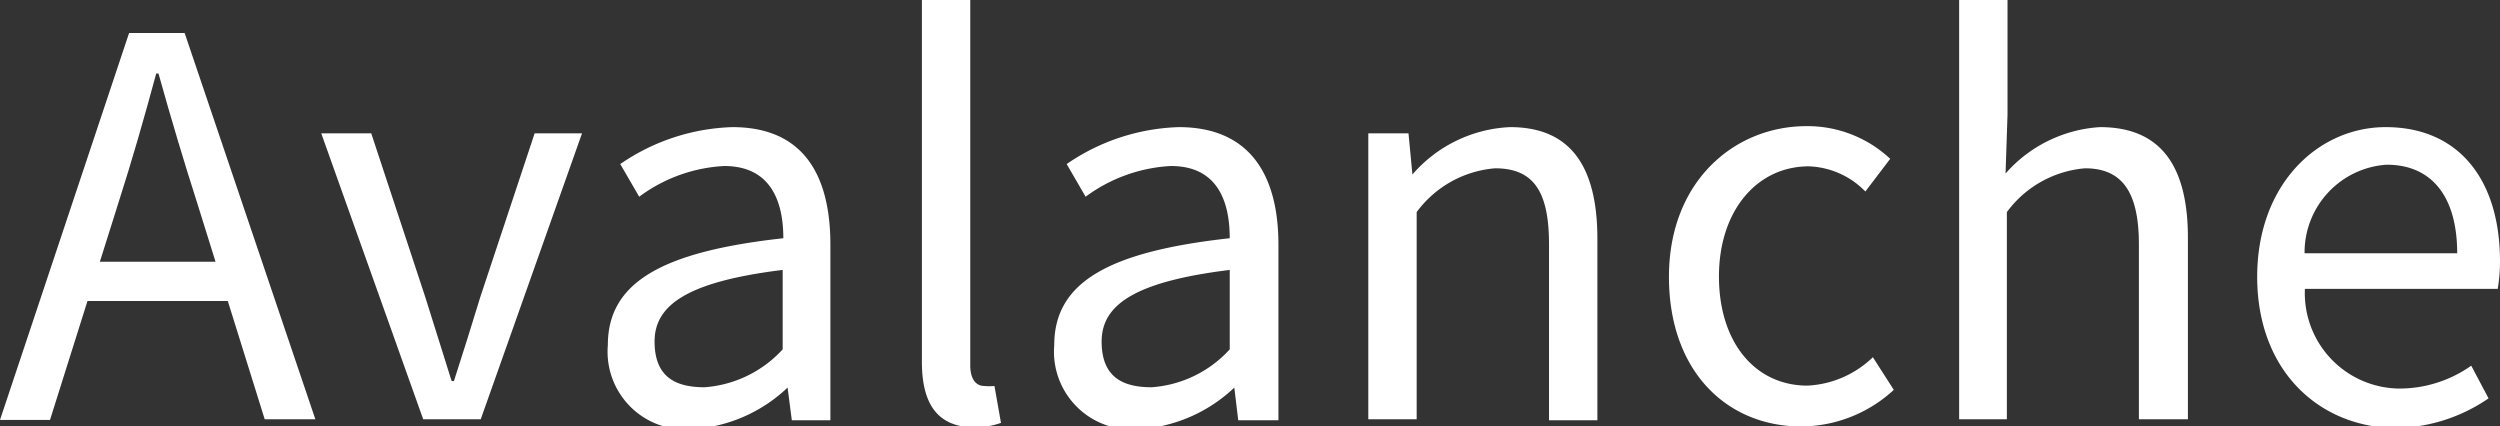 <svg xmlns="http://www.w3.org/2000/svg" viewBox="0 0 76.5 13.04"><rect x="0" y="0" width="76.5" height="13.04" fill="#333333" stroke="none"/><defs><style>.cls-1{fill:#fff;}</style></defs><g id="Layer_2" data-name="Layer 2"><g id="Layer_1-2" data-name="Layer 1"><path class="cls-1" d="M4,3.12h1.7l4,11.82H8.15L6.09,8.34C5.66,7,5.28,5.72,4.9,4.36H4.83c-.37,1.37-.74,2.66-1.17,4l-2.08,6.6H.05Zm-1.89,7H7.59v1.2H2.15Z" transform="translate(-0.05 -2.11)"/><path class="cls-1" d="M9.88,6.19h1.53l1.65,5,.81,2.58h.07c.27-.83.55-1.73.81-2.58l1.66-5h1.45l-3.1,8.75H13Z" transform="translate(-0.05 -2.11)"/><path class="cls-1" d="M18.65,12.67c0-1.91,1.64-2.86,5.37-3.27,0-1.12-.38-2.21-1.81-2.21a4.77,4.77,0,0,0-2.6.94l-.58-1A6.38,6.38,0,0,1,22.46,6c2.14,0,3,1.42,3,3.6v5.37H24.28l-.13-1h0a4.64,4.64,0,0,1-2.9,1.27A2.38,2.38,0,0,1,18.65,12.67ZM24,12.8V10.37c-2.93.36-3.92,1.08-3.92,2.19s.67,1.4,1.53,1.4A3.59,3.59,0,0,0,24,12.8Z" transform="translate(-0.05 -2.11)"/><path class="cls-1" d="M28.26,13.18V2.11h1.48V13.29c0,.45.2.63.42.63a1.53,1.53,0,0,0,.32,0l.2,1.13a2.48,2.48,0,0,1-.85.14C28.72,15.16,28.26,14.45,28.26,13.18Z" transform="translate(-0.05 -2.11)"/><path class="cls-1" d="M32.31,12.67c0-1.91,1.64-2.86,5.37-3.27,0-1.12-.37-2.21-1.8-2.21a4.8,4.8,0,0,0-2.61.94l-.58-1A6.38,6.38,0,0,1,36.12,6c2.14,0,3.05,1.42,3.05,3.6v5.37H37.94l-.12-1h0a4.64,4.64,0,0,1-2.9,1.27A2.38,2.38,0,0,1,32.31,12.67Zm5.37.13V10.37c-2.93.36-3.92,1.08-3.92,2.19s.67,1.4,1.53,1.4A3.57,3.57,0,0,0,37.68,12.8Z" transform="translate(-0.05 -2.11)"/><path class="cls-1" d="M41.92,6.19h1.23l.12,1.26h0A4.19,4.19,0,0,1,46.26,6c1.84,0,2.67,1.19,2.67,3.42v5.55H47.45V9.59C47.45,8,47,7.26,45.8,7.26A3.31,3.31,0,0,0,43.4,8.6v6.34H41.92Z" transform="translate(-0.05 -2.11)"/><path class="cls-1" d="M51.12,10.58c0-2.92,2-4.61,4.21-4.61a3.7,3.7,0,0,1,2.56,1l-.76,1a2.53,2.53,0,0,0-1.73-.77c-1.59,0-2.75,1.36-2.75,3.37s1.1,3.34,2.71,3.34a3.09,3.09,0,0,0,2-.87l.64,1a4.21,4.21,0,0,1-2.83,1.12C52.89,15.16,51.12,13.47,51.12,10.58Z" transform="translate(-0.05 -2.11)"/><path class="cls-1" d="M60,2.11h1.48V5.62l-.06,1.8A4.18,4.18,0,0,1,64.31,6C66.15,6,67,7.16,67,9.39v5.55H65.5V9.59C65.5,8,65,7.26,63.85,7.26A3.31,3.31,0,0,0,61.46,8.6v6.34H60Z" transform="translate(-0.05 -2.11)"/><path class="cls-1" d="M69.12,10.58C69.12,7.73,71,6,73.05,6c2.24,0,3.5,1.61,3.5,4.11a5,5,0,0,1-.07.84h-5.9A2.92,2.92,0,0,0,73.49,14a3.82,3.82,0,0,0,2.18-.7l.53,1a5.17,5.17,0,0,1-2.89.91C71,15.16,69.12,13.45,69.12,10.58Zm6.12-.72c0-1.75-.79-2.71-2.16-2.71a2.69,2.69,0,0,0-2.51,2.71Z" transform="translate(-0.05 -2.11)"/></g></g></svg>
